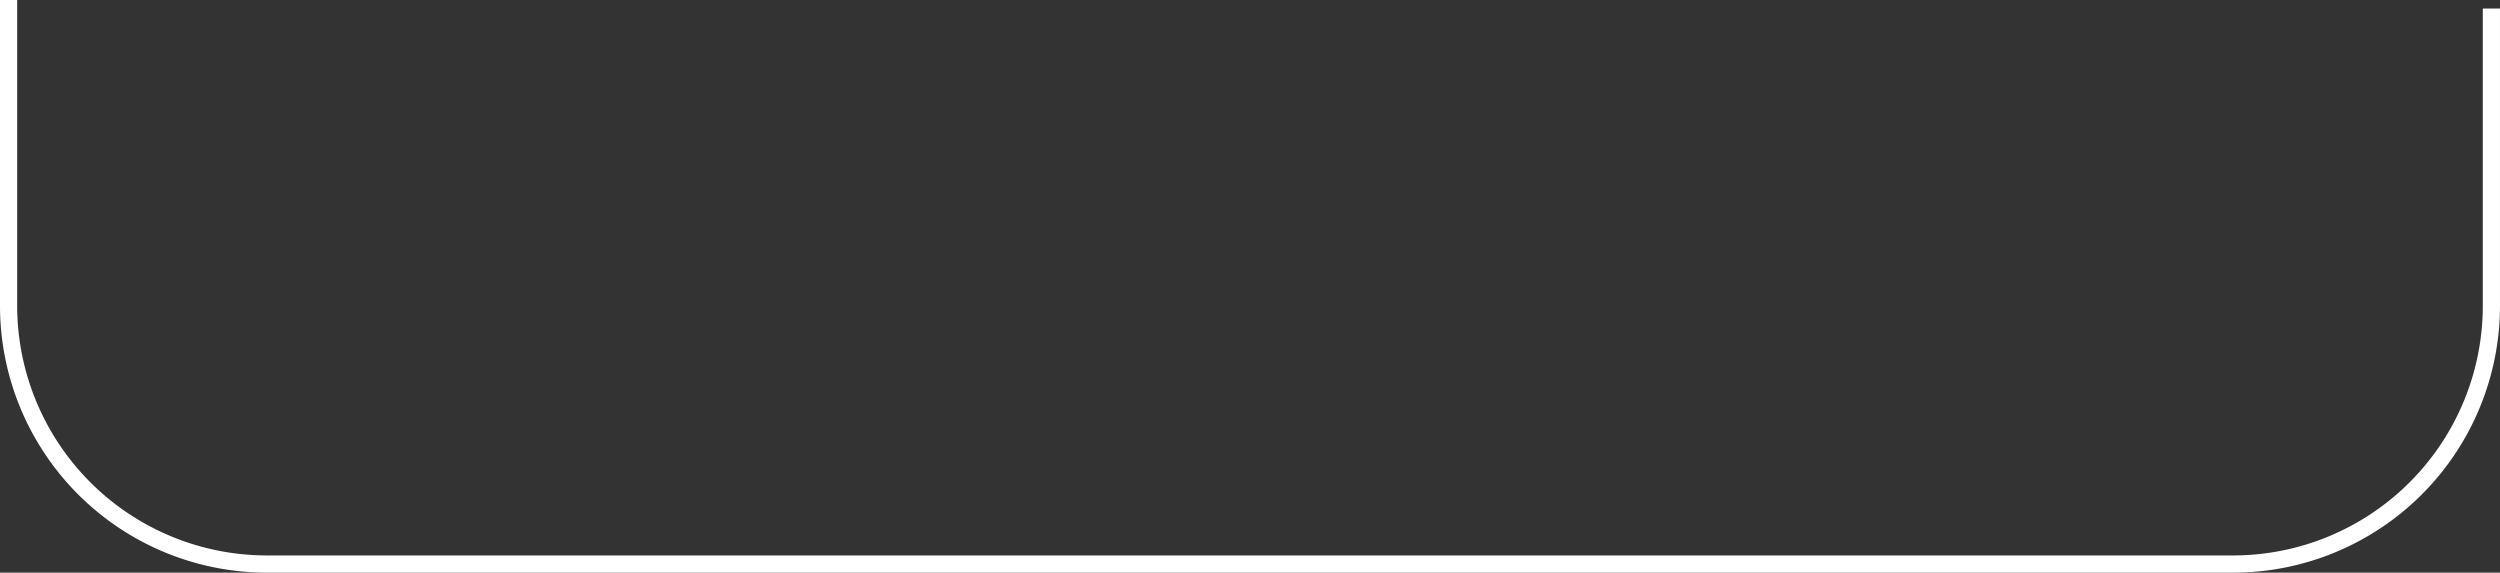 <svg id="Group_1228" data-name="Group 1228" xmlns="http://www.w3.org/2000/svg" width="310.672" height="71.163" viewBox="0 0 310.672 71.163">
  <rect x="0" y="0" width="310.672" height="71.163" fill="#333333" stroke="none"/>
  <path id="Path_675" data-name="Path 675" d="M1157.567,233.3h-244.4a33.175,33.175,0,0,1-33.136-33.138V162.137h2.135v38.024a31.038,31.038,0,0,0,31,31h244.4a31.038,31.038,0,0,0,31-31V163.2h2.135v36.964A33.174,33.174,0,0,1,1157.567,233.3Z" transform="translate(-880.031 -162.137)" fill="#fff"/>
</svg>
